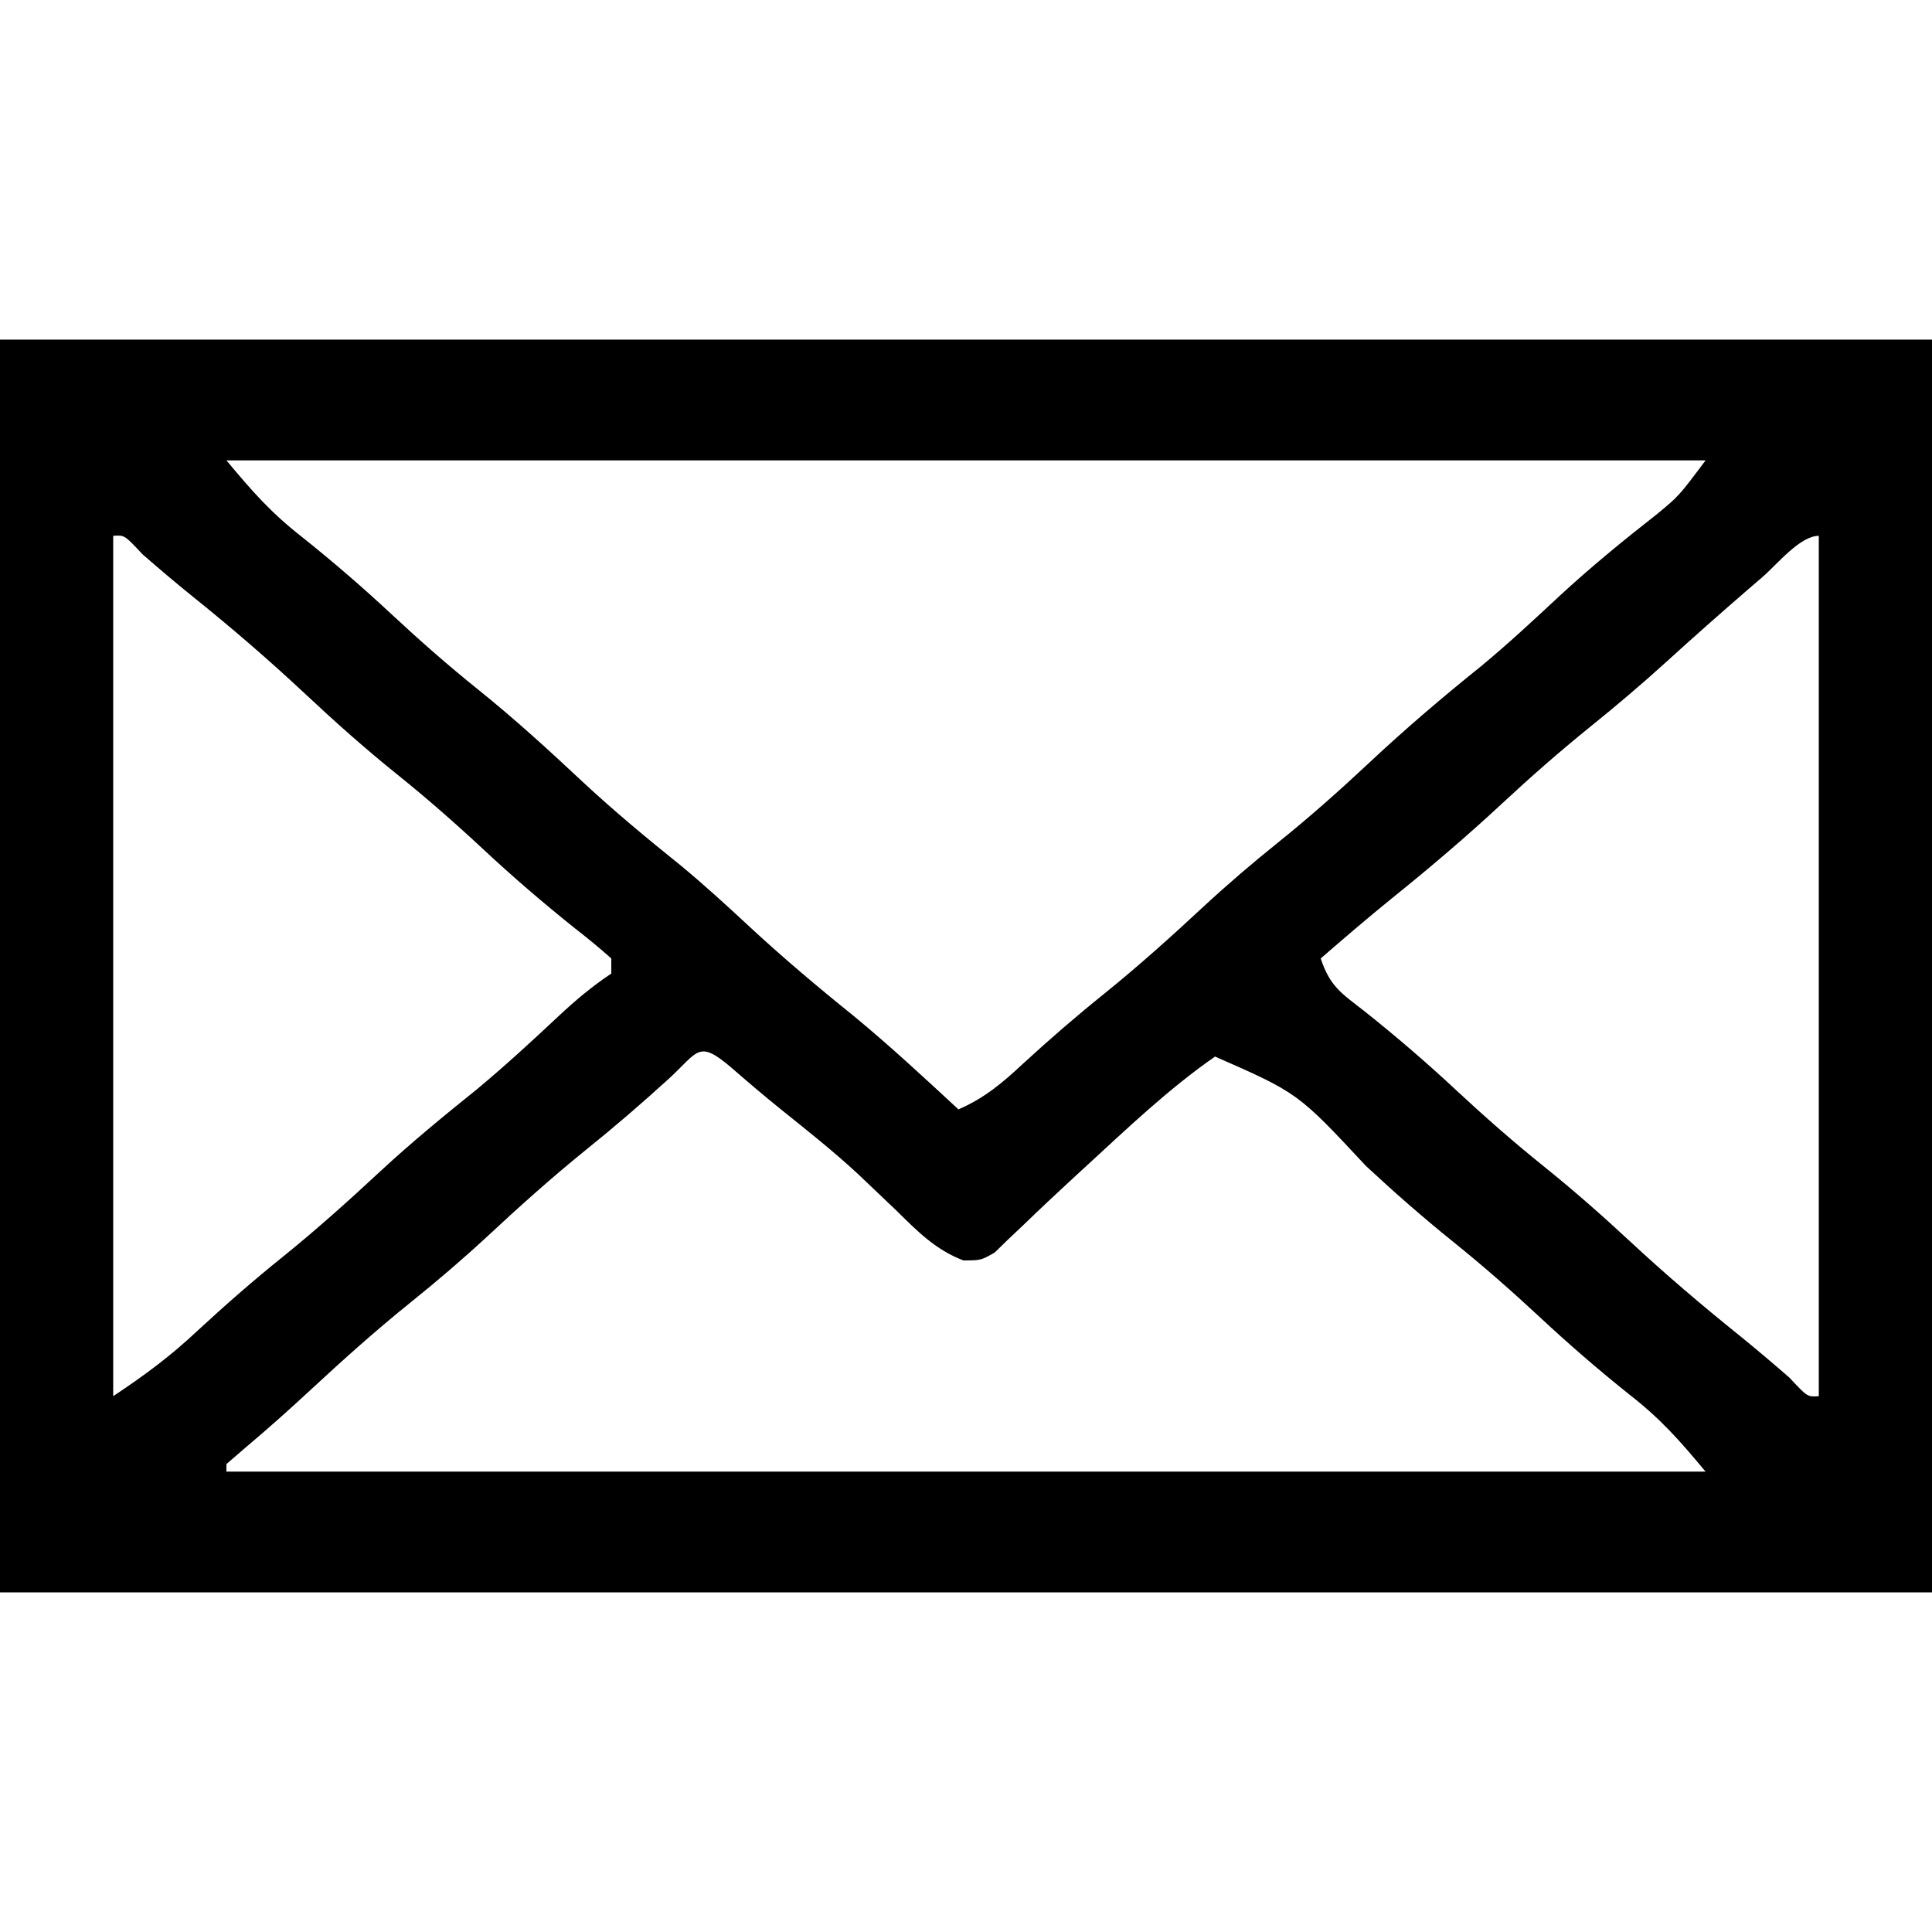 <?xml version="1.0" encoding="UTF-8"?>
<svg version="1.1" xmlns="http://www.w3.org/2000/svg" width="256" height="256">
<path d="M0 0 C84.48 0 168.96 0 256 0 C256 54.78 256 109.56 256 166 C171.52 166 87.04 166 0 166 C0 111.22 0 56.44 0 0 Z M30 16 C33.499 20.199 35.942 22.974 40.062 26.188 C44.194 29.487 48.137 32.897 52 36.5 C55.708 39.952 59.485 43.265 63.438 46.438 C68.215 50.28 72.69 54.368 77.162 58.556 C81.374 62.479 85.764 66.119 90.254 69.723 C93.263 72.218 96.139 74.838 99 77.5 C103.596 81.777 108.349 85.781 113.242 89.719 C117.983 93.641 122.487 97.819 127 102 C130.448 100.5 132.824 98.496 135.562 95.938 C139.08 92.708 142.652 89.615 146.375 86.625 C150.929 82.943 155.237 79.071 159.521 75.084 C162.733 72.113 166.026 69.301 169.438 66.562 C173.622 63.197 177.583 59.668 181.5 56 C186.261 51.541 191.165 47.362 196.254 43.277 C199.79 40.345 203.144 37.231 206.502 34.099 C210.706 30.203 215.111 26.604 219.625 23.07 C222.476 20.709 222.476 20.709 226 16 C161.32 16 96.64 16 30 16 Z M15 26 C15 63.62 15 101.24 15 140 C19.258 137.161 22.54 134.739 26.188 131.312 C29.847 127.93 33.553 124.684 37.438 121.562 C41.973 117.904 46.257 114.053 50.519 110.086 C54.596 106.314 58.858 102.82 63.188 99.34 C66.924 96.232 70.484 92.952 74.029 89.629 C76.28 87.528 78.429 85.714 81 84 C81 83.34 81 82.68 81 82 C79.468 80.628 77.871 79.328 76.25 78.062 C72.014 74.679 67.961 71.199 64 67.5 C60.292 64.048 56.515 60.735 52.562 57.562 C48.378 54.197 44.417 50.668 40.5 47 C35.64 42.451 30.647 38.149 25.453 33.98 C23.218 32.176 21.04 30.325 18.875 28.438 C16.501 25.892 16.501 25.892 15 26 Z M233.562 31.438 C232.927 31.984 232.292 32.531 231.637 33.095 C227.987 36.248 224.381 39.442 220.812 42.688 C217.499 45.698 214.111 48.566 210.625 51.375 C206.612 54.62 202.776 57.987 199 61.5 C194.314 65.859 189.478 69.967 184.492 73.984 C181.269 76.591 178.132 79.285 175 82 C176.244 85.733 177.727 86.599 180.812 89 C185.03 92.361 189.06 95.82 193 99.5 C196.733 102.975 200.524 106.301 204.5 109.5 C208.476 112.699 212.267 116.026 216 119.5 C220.687 123.859 225.522 127.97 230.512 131.984 C232.756 133.803 234.948 135.665 237.125 137.562 C239.499 140.108 239.499 140.108 241 140 C241 102.38 241 64.76 241 26 C238.515 26 235.469 29.787 233.562 31.438 Z M88.625 97.938 C85.041 101.201 81.403 104.338 77.625 107.375 C73.071 111.056 68.764 114.928 64.481 118.914 C61.248 121.904 57.933 124.738 54.5 127.5 C49.904 131.2 45.546 135.091 41.226 139.103 C38.452 141.677 35.646 144.19 32.75 146.625 C31.843 147.409 30.935 148.192 30 149 C30 149.33 30 149.66 30 150 C94.68 150 159.36 150 226 150 C222.501 145.801 220.058 143.026 215.938 139.812 C211.806 136.513 207.863 133.103 204 129.5 C200.267 126.025 196.476 122.699 192.5 119.5 C188.524 116.301 184.734 112.973 181 109.5 C171.977 99.82 171.977 99.82 161 95 C154.845 99.276 149.324 104.555 143.812 109.625 C143.309 110.087 142.806 110.549 142.287 111.026 C140.047 113.089 137.827 115.168 135.641 117.289 C134.955 117.936 134.269 118.583 133.562 119.25 C132.986 119.812 132.41 120.374 131.816 120.953 C130 122 130 122 127.66 122.016 C124.001 120.619 121.612 118.204 118.875 115.5 C117.726 114.401 116.575 113.305 115.422 112.211 C114.849 111.667 114.276 111.122 113.686 110.562 C110.415 107.531 106.928 104.77 103.453 101.98 C101.218 100.176 99.04 98.325 96.875 96.438 C92.513 92.739 92.563 94.304 88.625 97.938 Z " fill="#000000" transform="translate(0,45)"/>
</svg>
